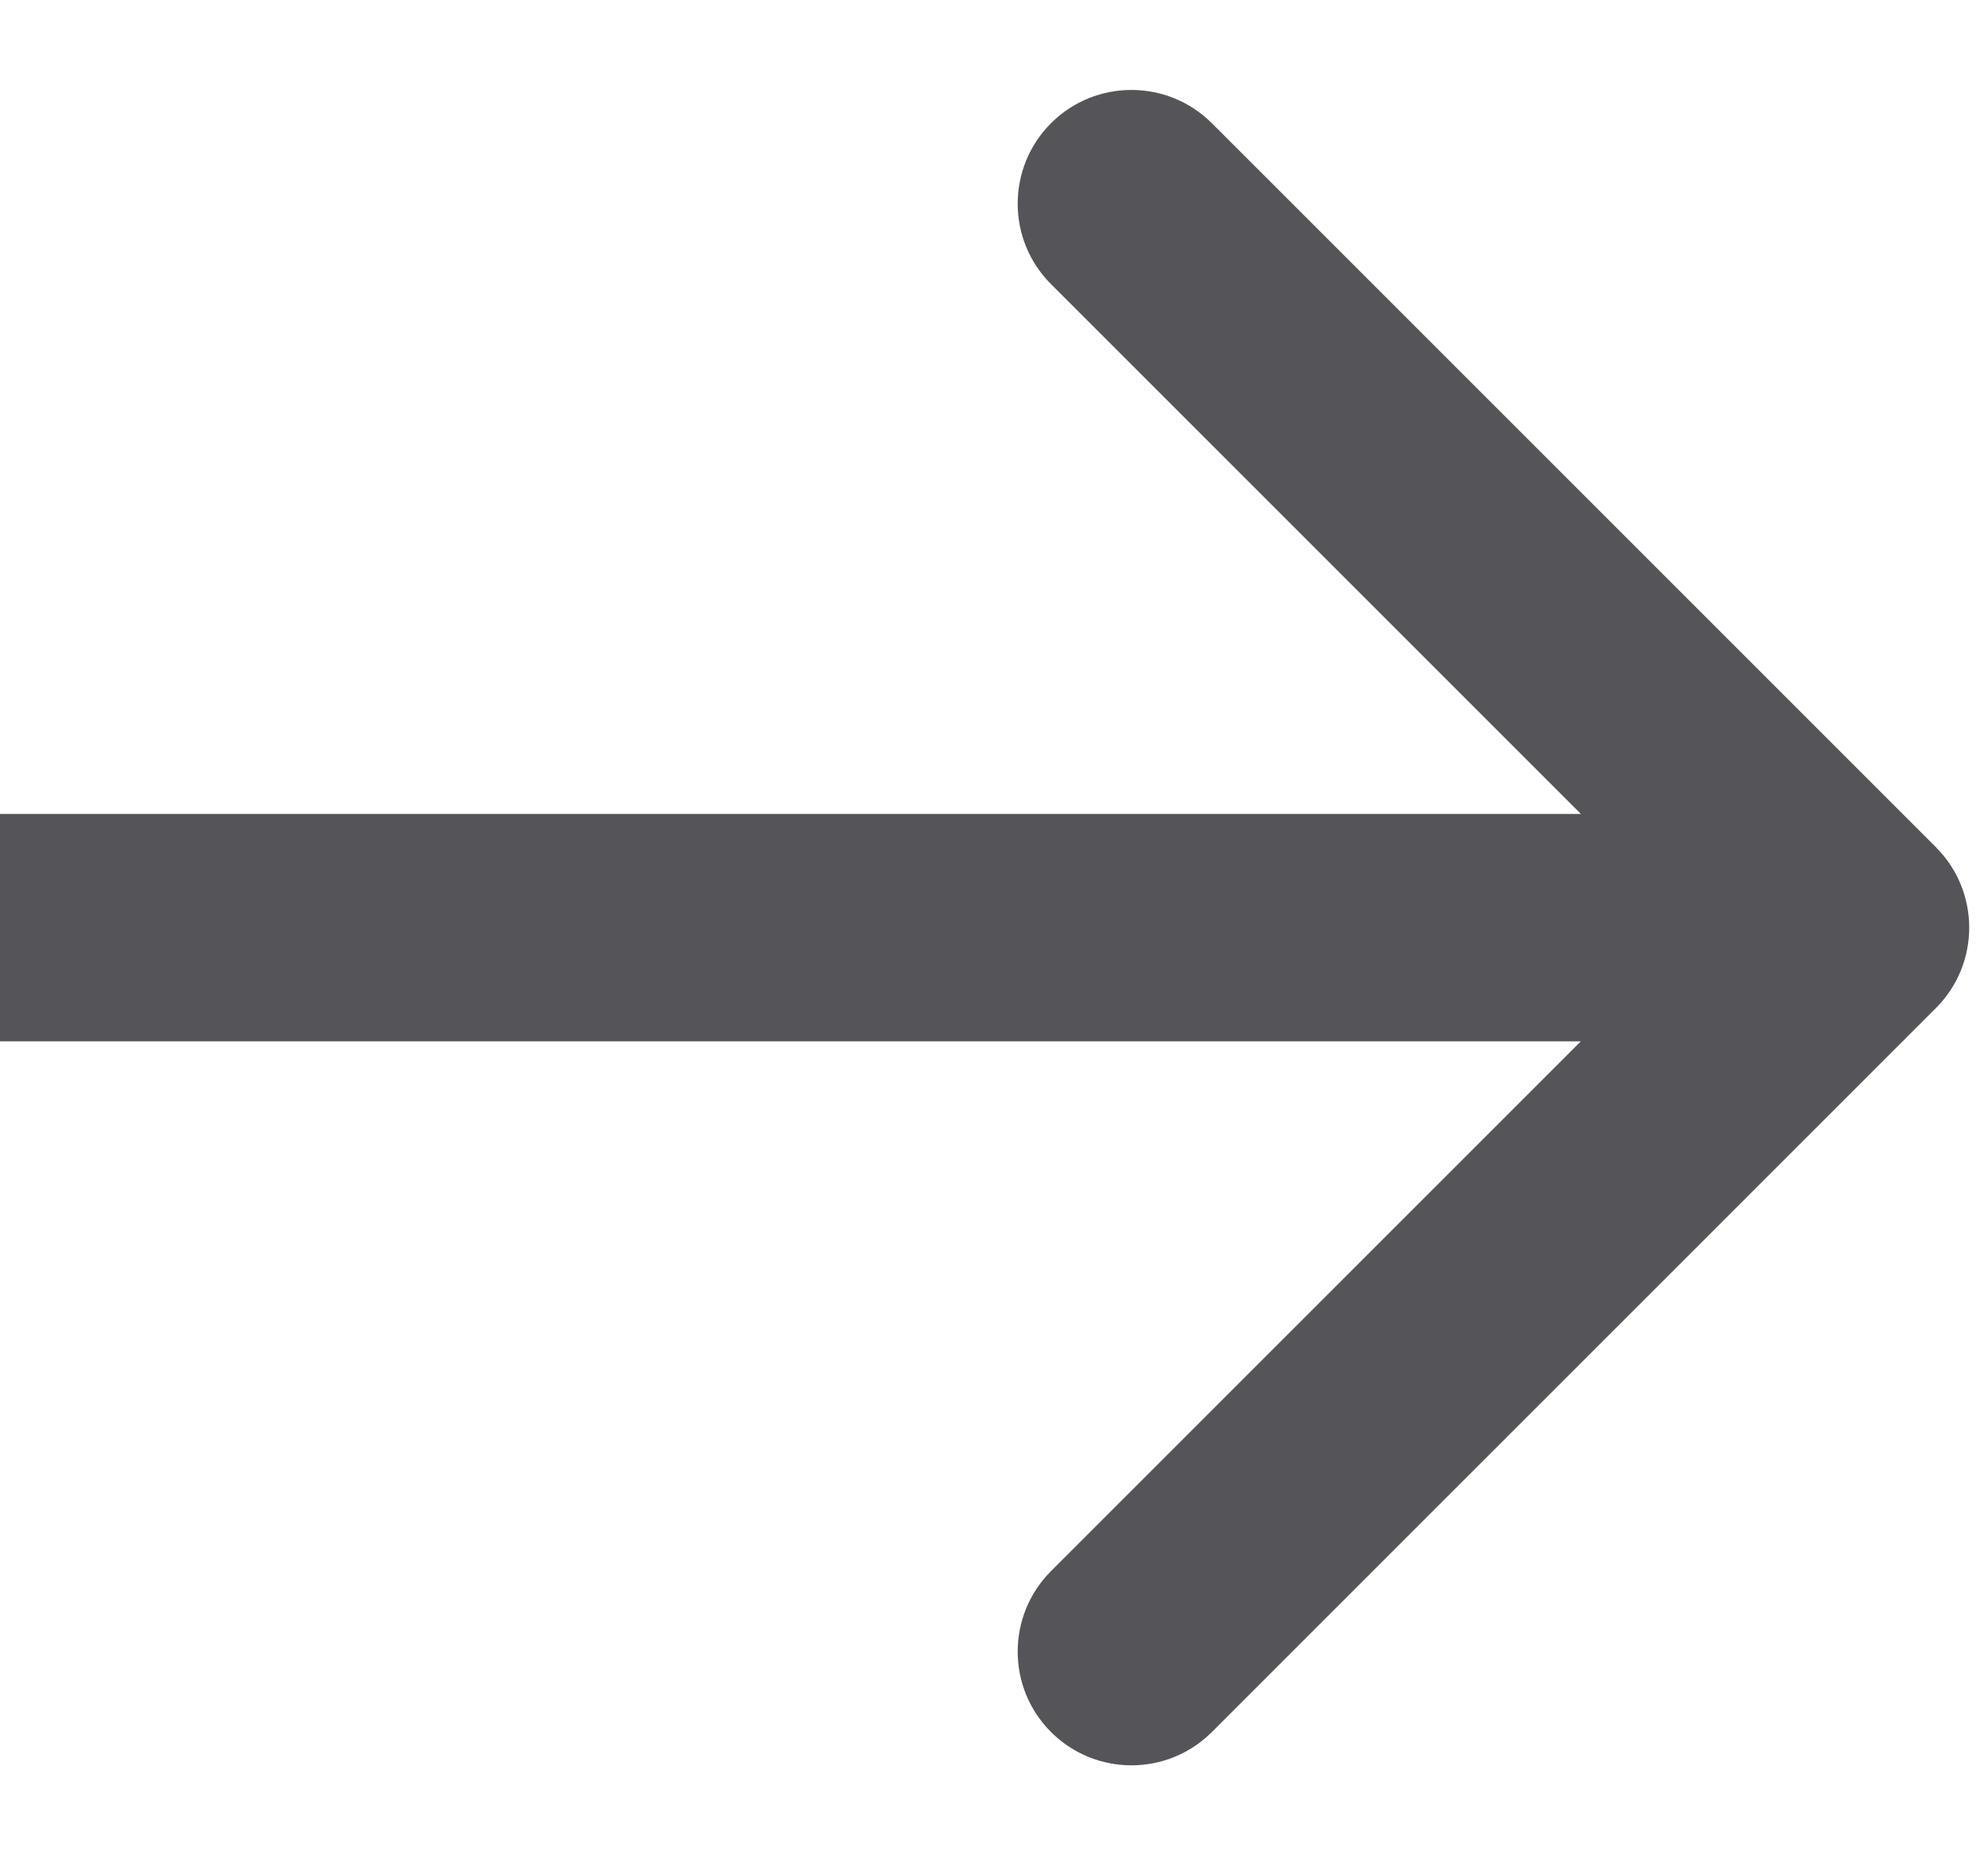 <svg width="15" height="14" viewBox="0 0 15 14" fill="none" xmlns="http://www.w3.org/2000/svg">
<path d="M14.607 7.607C14.942 7.272 14.942 6.728 14.607 6.393L9.144 0.93C8.809 0.595 8.265 0.595 7.93 0.93C7.595 1.265 7.595 1.809 7.93 2.144L12.786 7L7.93 11.856C7.595 12.191 7.595 12.735 7.93 13.07C8.265 13.405 8.809 13.405 9.144 13.07L14.607 7.607ZM-7.50433e-08 7.858L14 7.858L14 6.142L7.50433e-08 6.142L-7.50433e-08 7.858Z" fill="#555559"/>
</svg>
